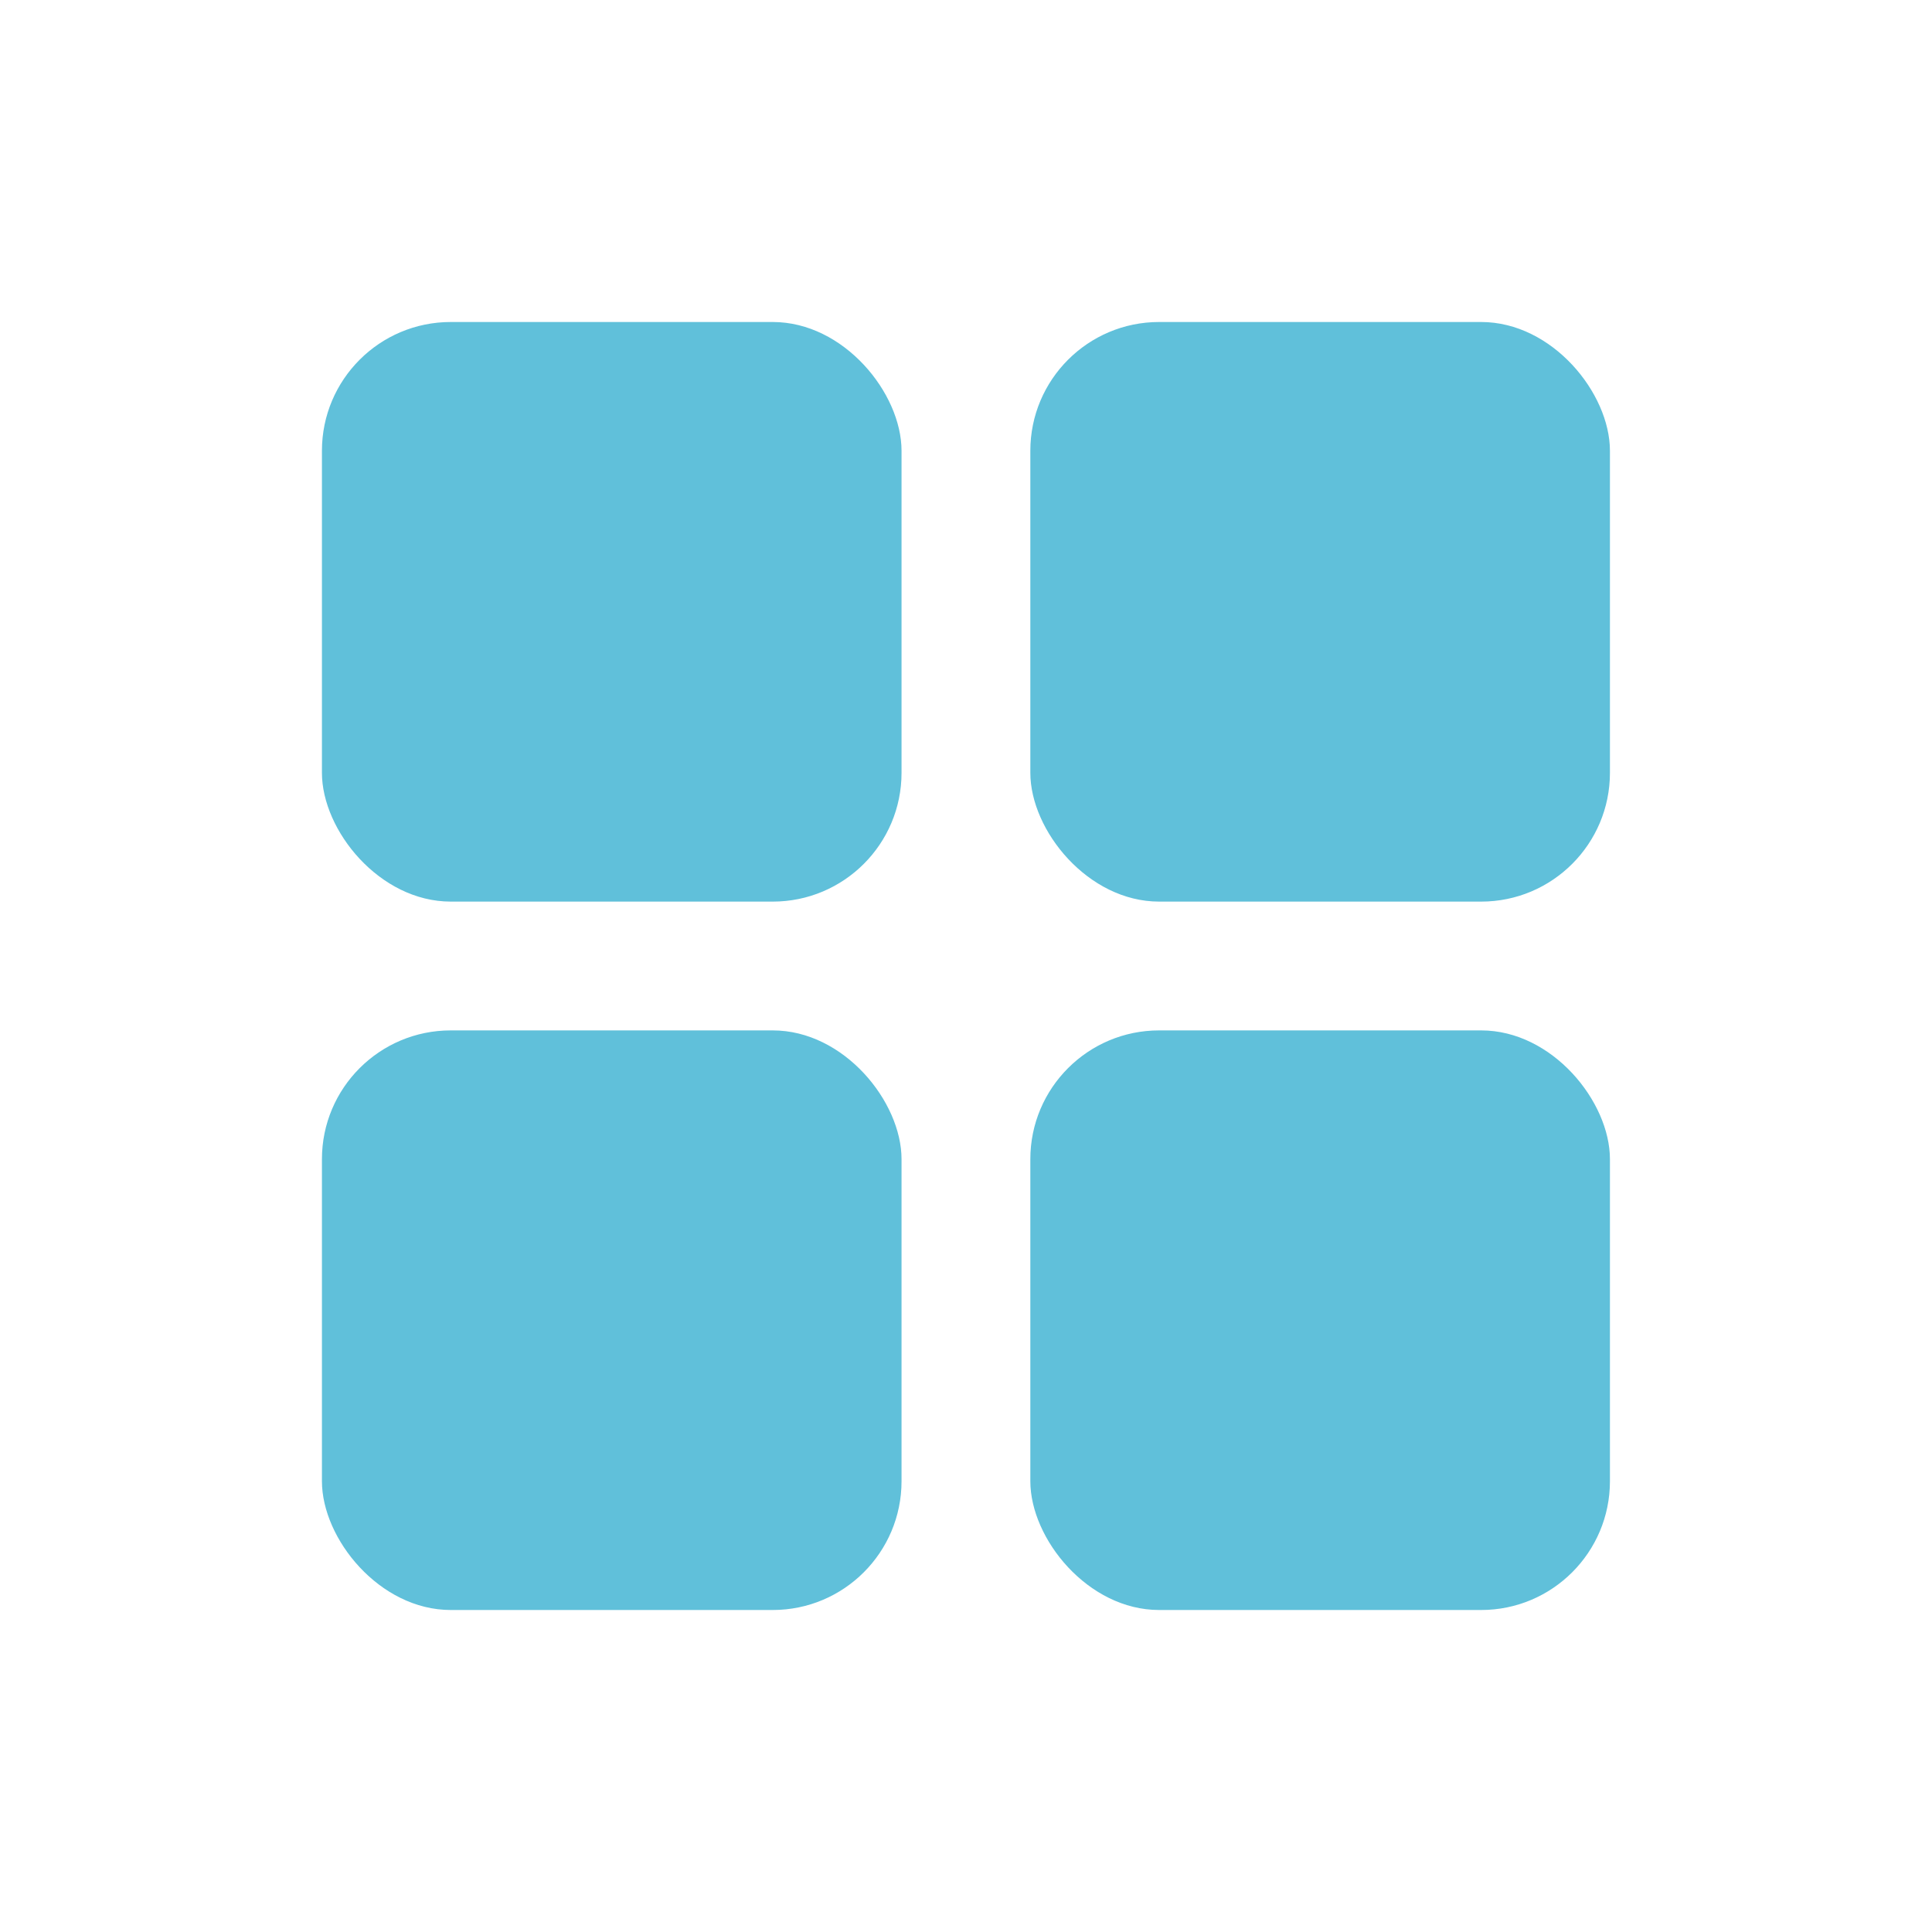 <svg xmlns="http://www.w3.org/2000/svg" width="30" height="30" viewBox="0 0 30 30">
    <g transform="translate(-4048.001 -3796)">
        <path transform="translate(4048.001 3796)" style="fill:none" d="M0 0h30v30H0z"/>
        <rect data-name="Rectangle 15080" width="9" height="9" rx="2" transform="translate(4053 3801)" style="fill:#60c0da"/>
        <rect data-name="Rectangle 15081" width="9" height="9" rx="2" transform="translate(4053 3812)" style="fill:#60c0da"/>
        <rect data-name="Rectangle 15082" width="9" height="9" rx="2" transform="translate(4064 3801)" style="fill:#60c0da"/>
        <rect data-name="Rectangle 15083" width="9" height="9" rx="2" transform="translate(4064 3812)" style="fill:#60c0da"/>
    </g>
</svg>

